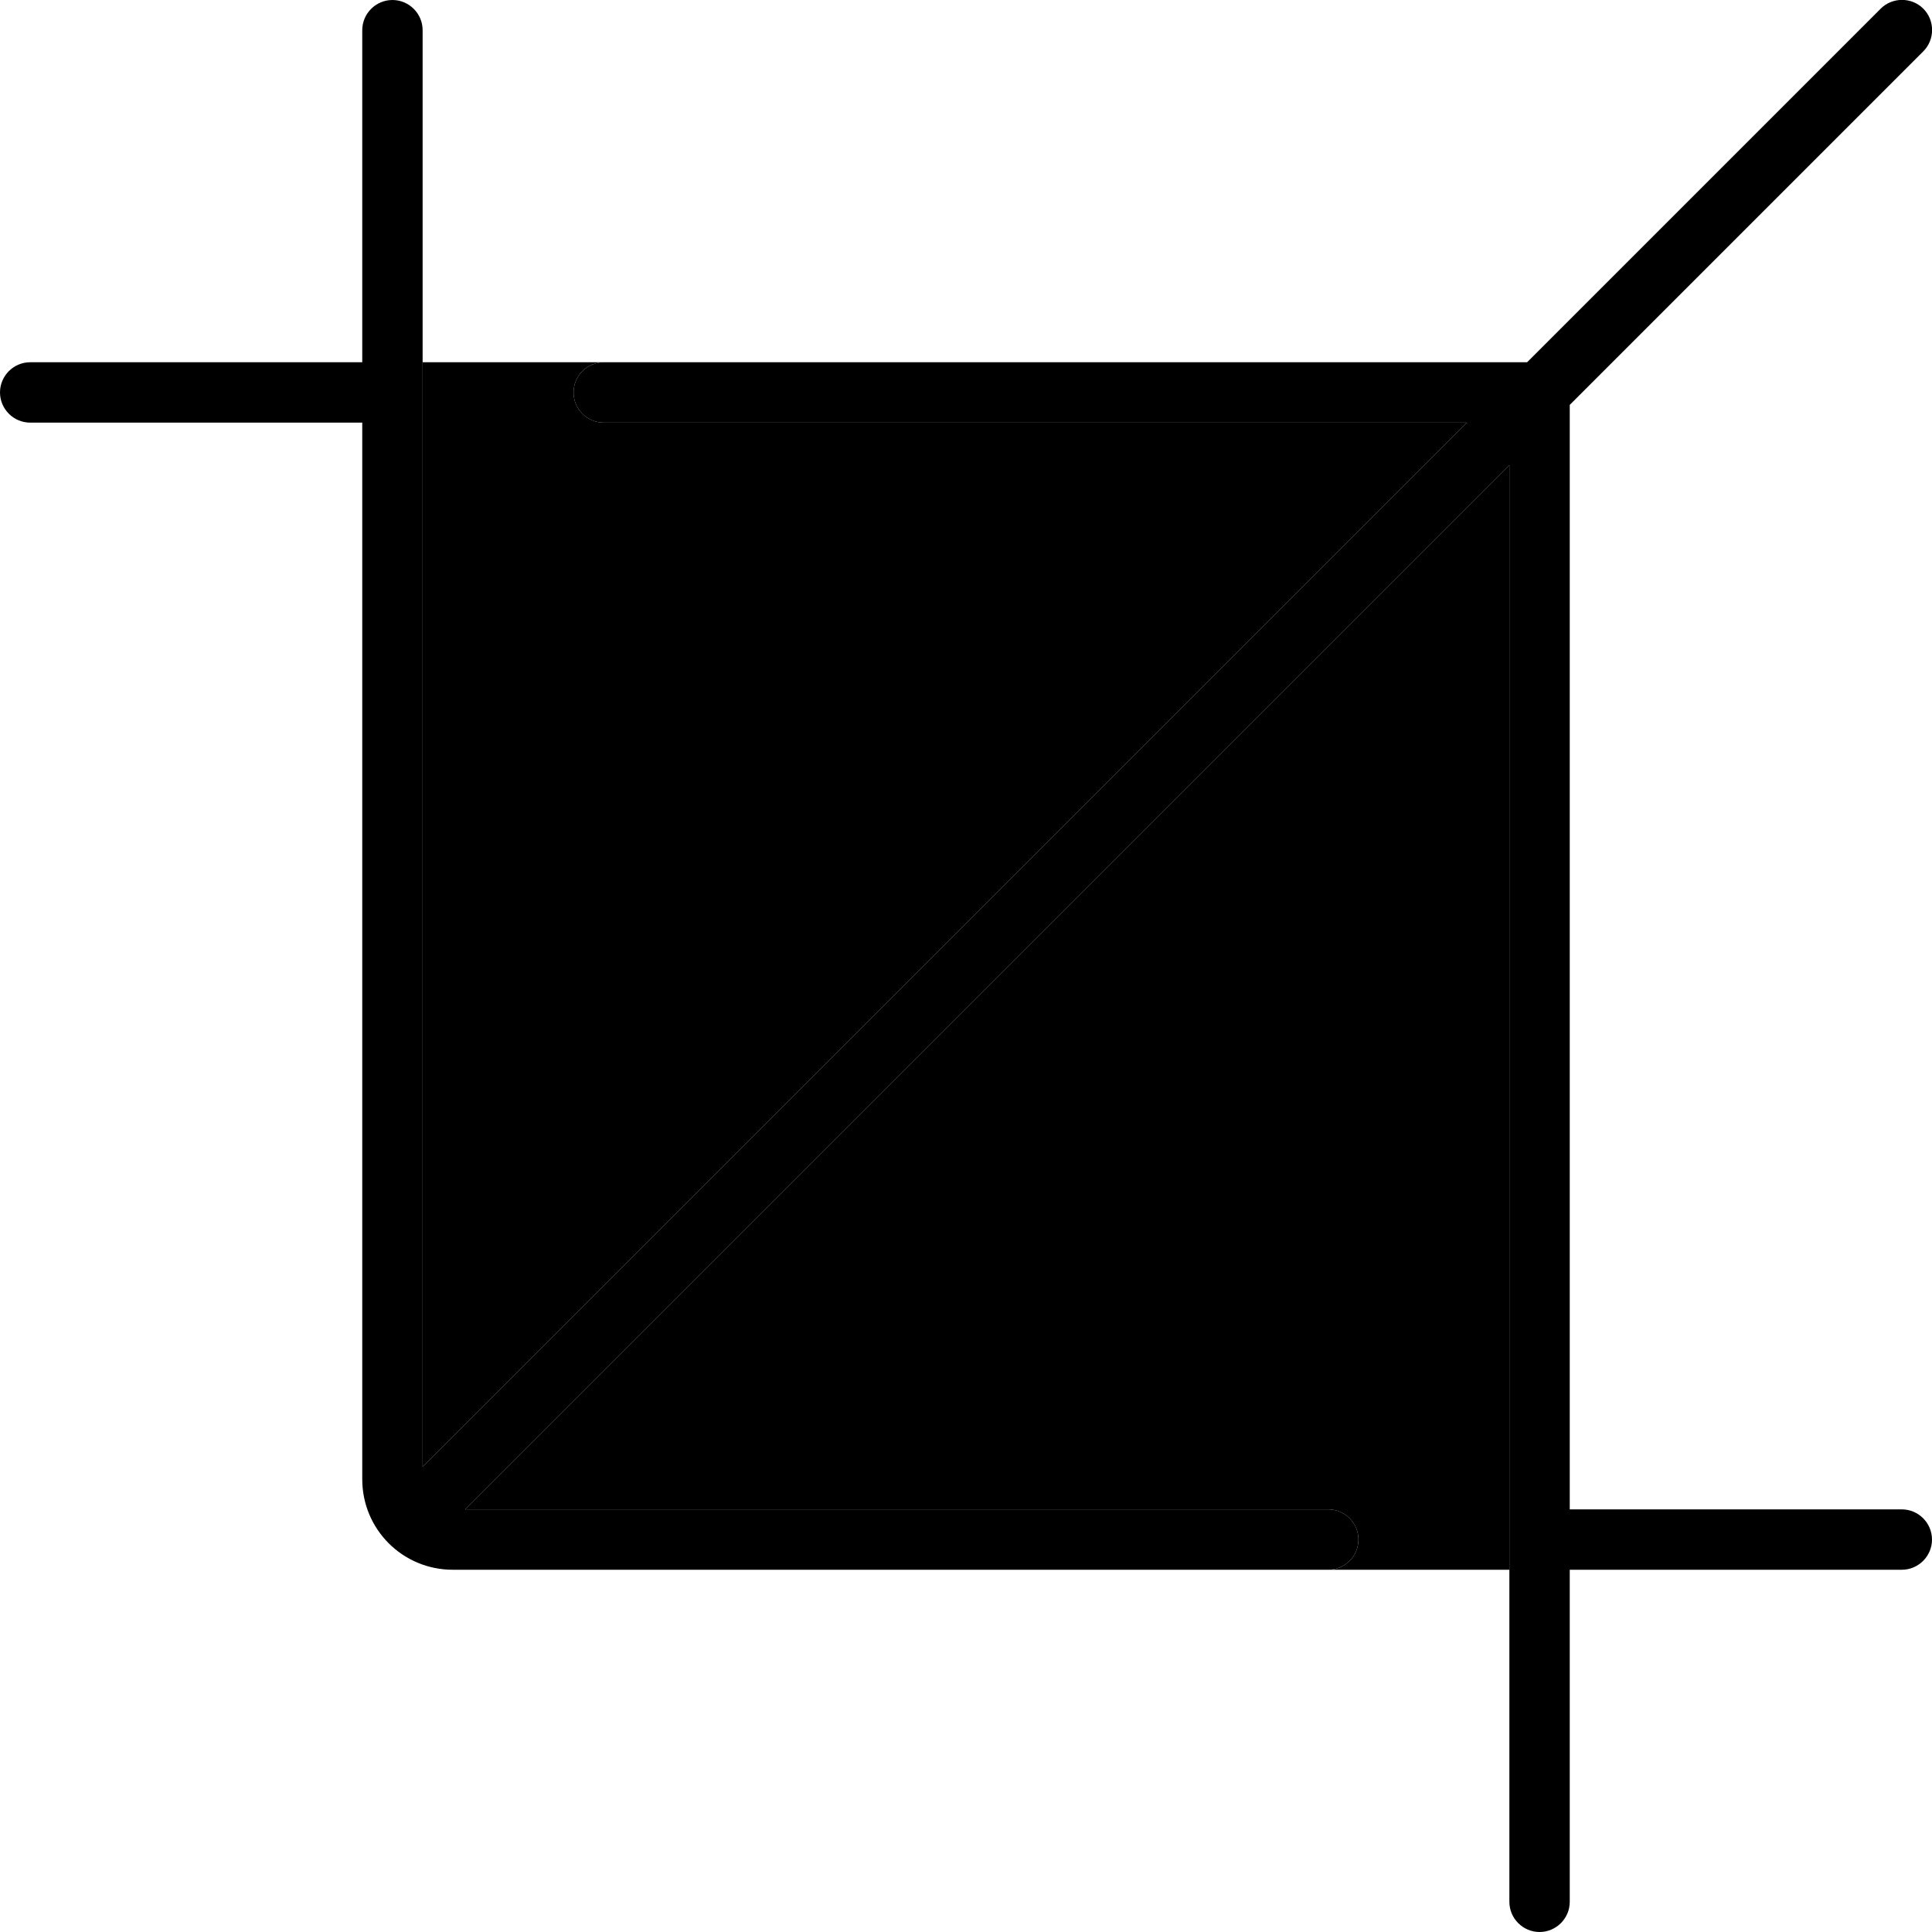 <svg xmlns="http://www.w3.org/2000/svg" viewBox="0 0 512 512"><path class="pr-icon-duotone-secondary" d="M112 96l48 0c-4.4 0-8 3.6-8 8s3.6 8 8 8l228.7 0L112 388.7 112 96zm11.3 304L400 123.3 400 416l-48 0c4.4 0 8-3.6 8-8s-3.6-8-8-8l-228.7 0z"/><path class="pr-icon-duotone-primary" d="M416 107.3l93.7-93.7c3.1-3.1 3.1-8.2 0-11.3s-8.2-3.1-11.3 0L404.7 96 160 96c-4.4 0-8 3.6-8 8s3.6 8 8 8l228.7 0L112 388.7 112 8c0-4.4-3.6-8-8-8s-8 3.6-8 8l0 88L8 96c-4.4 0-8 3.6-8 8s3.6 8 8 8l88 0 0 280c0 13.3 10.7 24 24 24l232 0c4.4 0 8-3.6 8-8s-3.6-8-8-8l-228.7 0L400 123.3 400 504c0 4.4 3.6 8 8 8s8-3.6 8-8l0-88 88 0c4.4 0 8-3.6 8-8s-3.6-8-8-8l-88 0 0-292.7z"/></svg>
